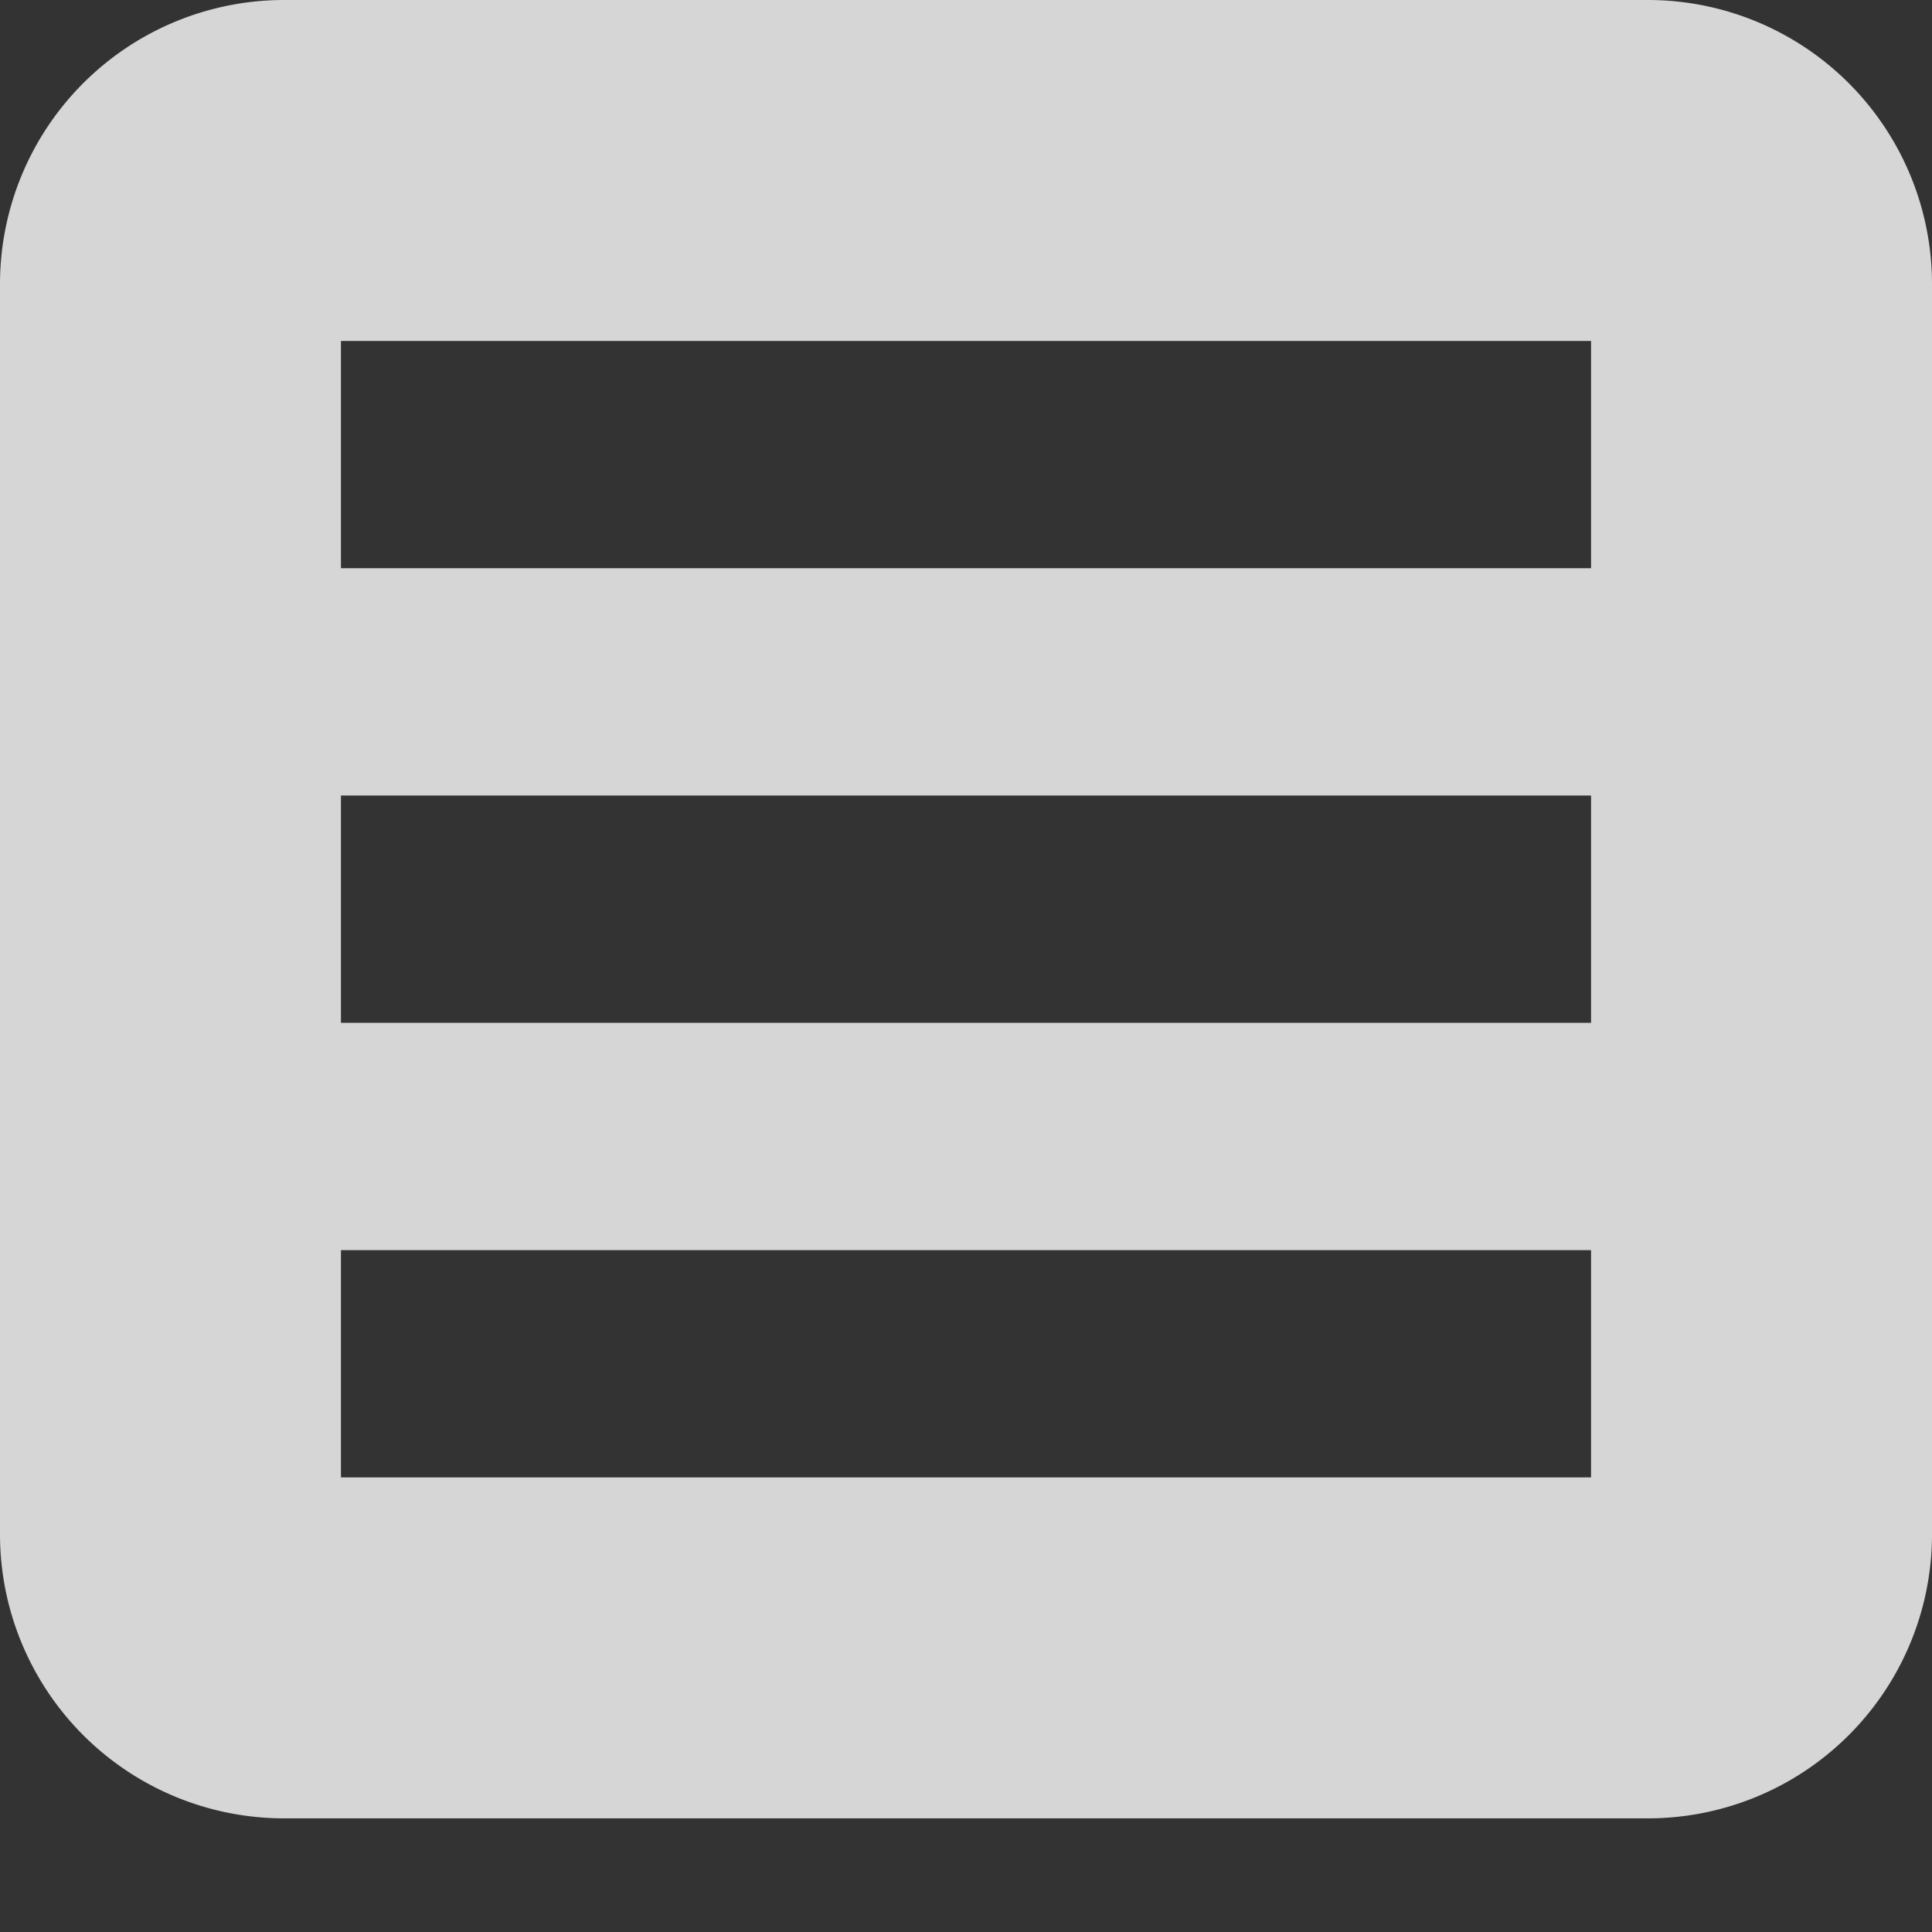 <svg width="150" height="150" viewBox="0 0 17 17">
<rect x="0" y="0" width="17" height="17" fill="#333333" stroke="none"/>
<path d="M2.5,0
         H14.5
         A2.5,2.5 0 0 1 17,2.5
         V13.5
         A2.5,2.5 0 0 1 14.5,16
         H2.5
         A2.5,2.5 0 0 1 0,13.5
         V2.5
         A2.5,2.5 0 0 1 2.5,0
         Z
         M3,5H14V3H3Z
         M3,9H14V7H3Z
         M3,13H14V11H3Z
         "
      fill="white" stroke="none" opacity="0.8"/>
</svg>
